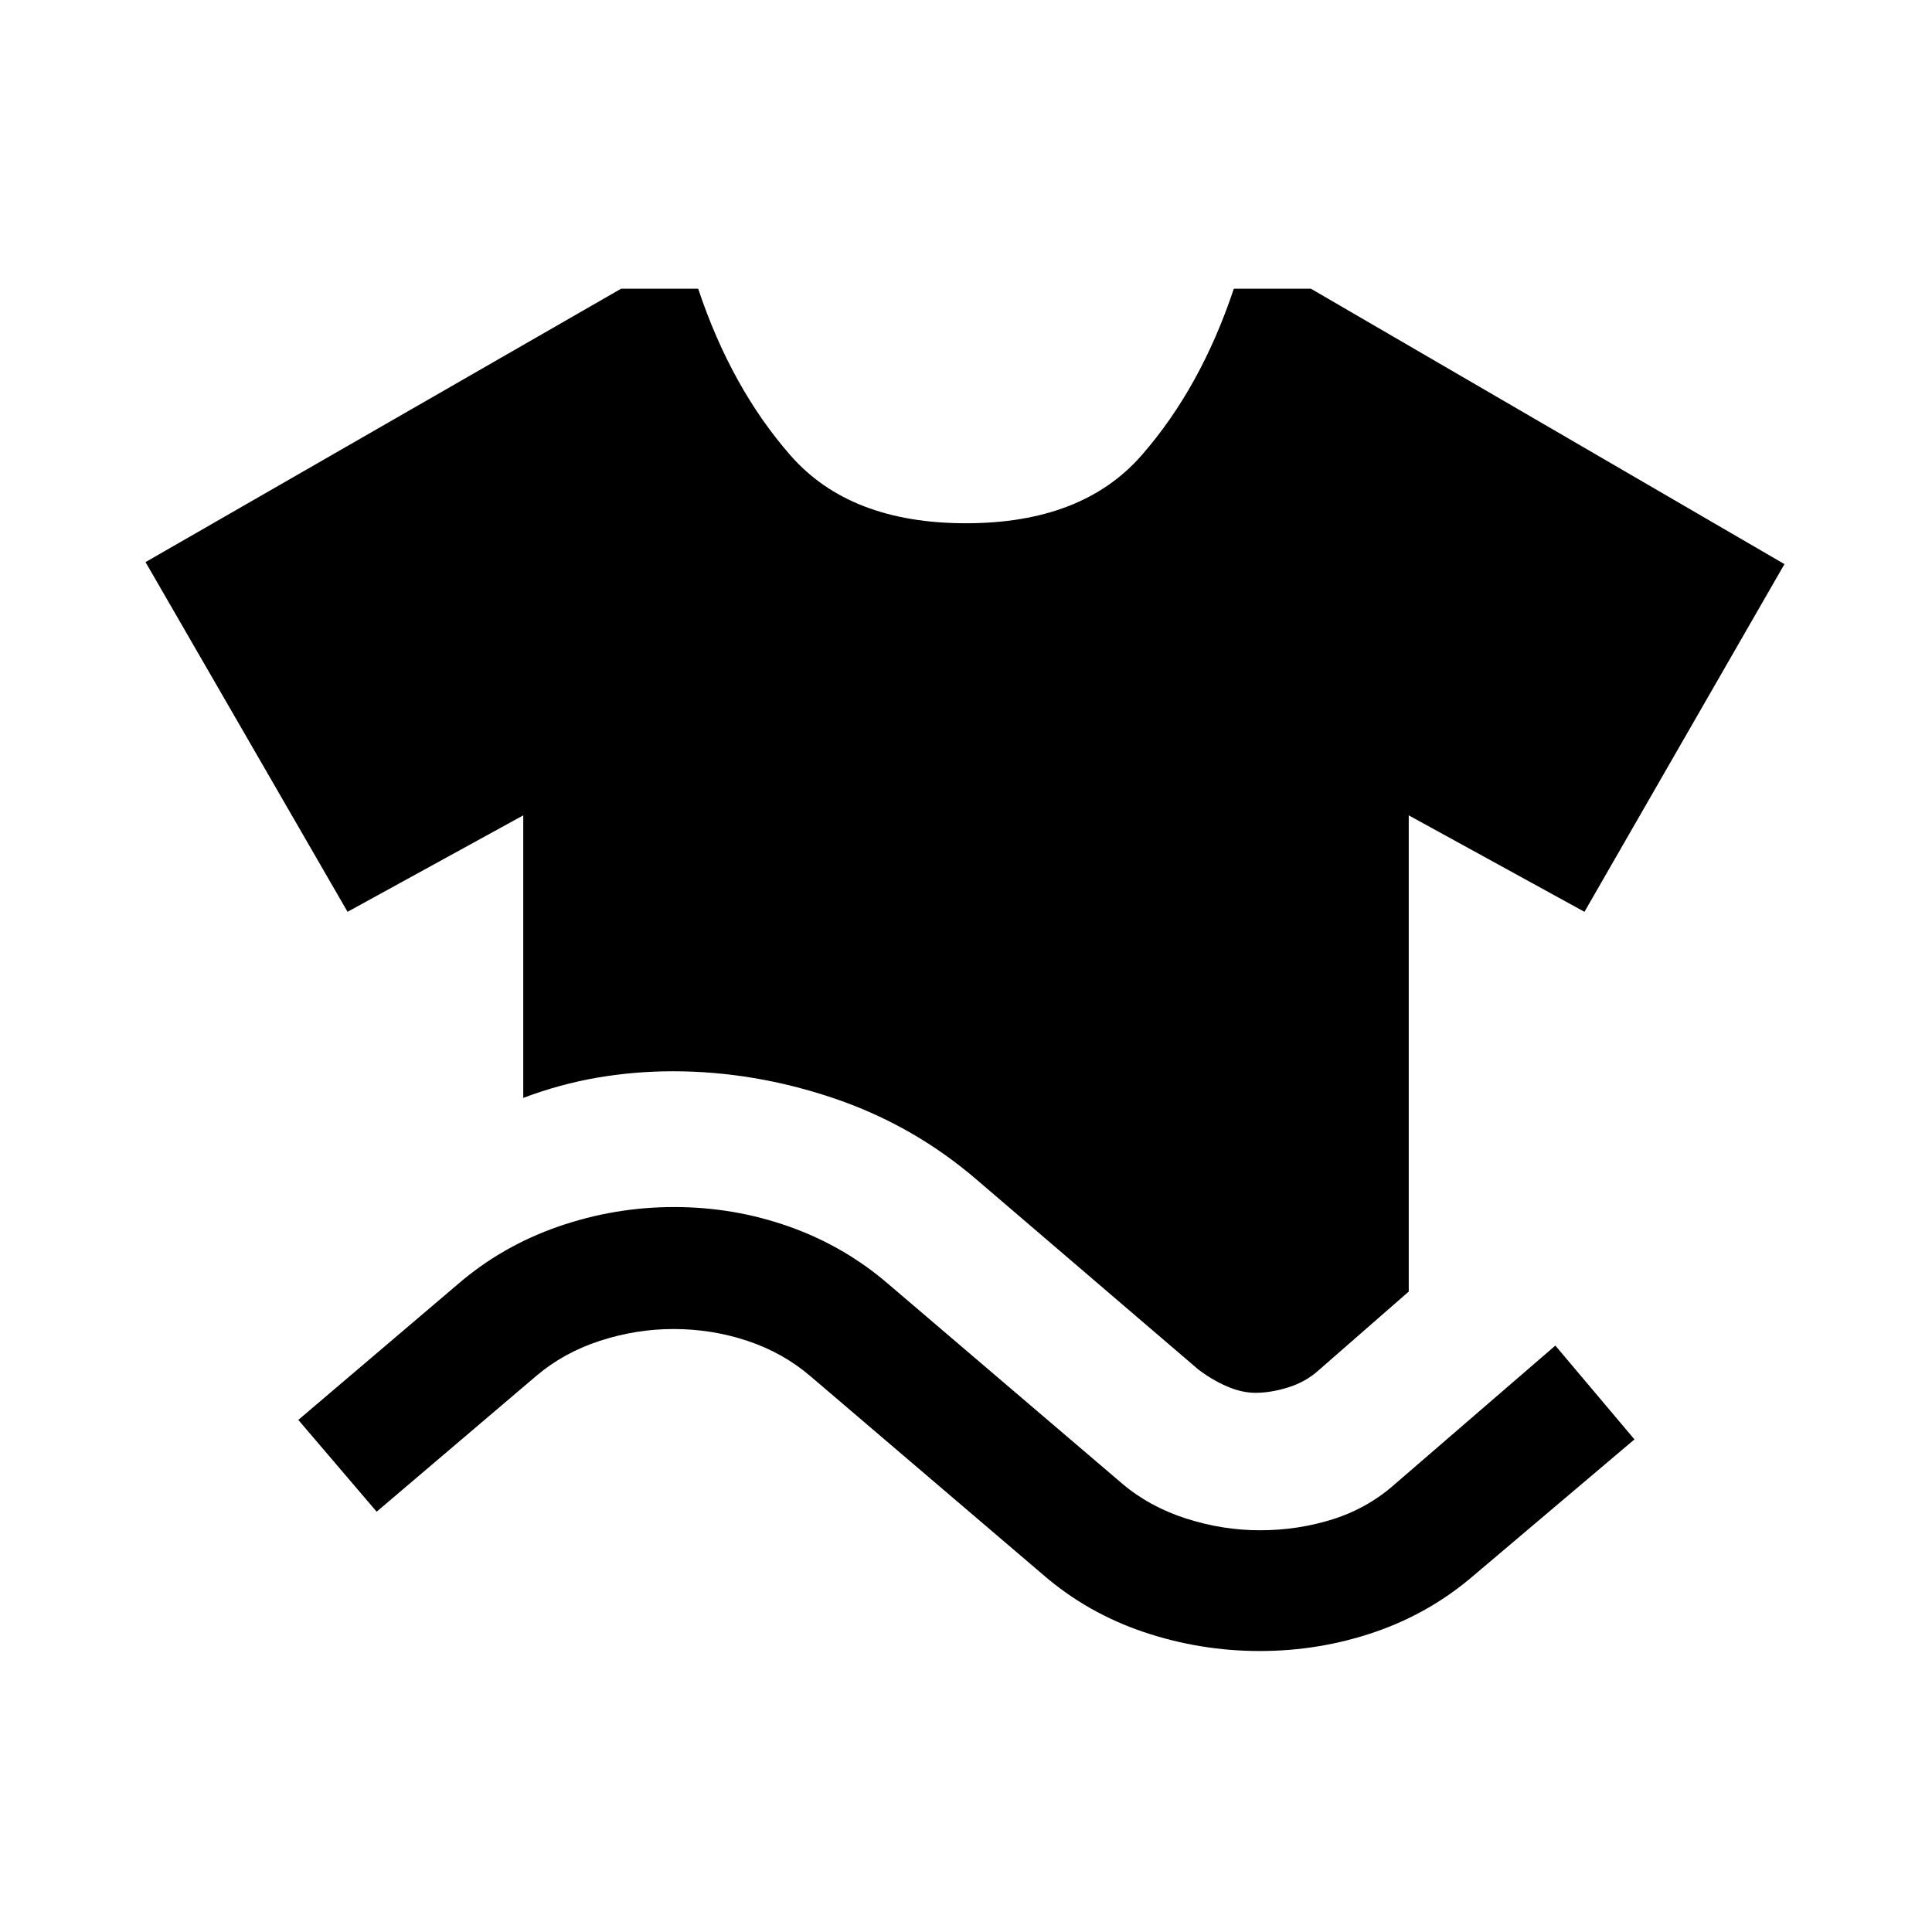 <svg xmlns="http://www.w3.org/2000/svg" height="24" viewBox="0 -960 960 960" width="24"><path d="M260.001-414.463v-140.386l-87.308 47.924L72.31-680.692l236.305-135.845h38.307q16.385 49.154 45.885 82.846 29.501 33.692 87.193 33.692 57.692 0 87.193-33.692 29.5-33.692 45.885-82.846h38.307L886.69-679.692l-99.383 172.767-87.308-47.924v236.619L655.077-279q-6.231 5.615-14.846 8.346-8.616 2.73-16.462 2.73-6.769 0-14.192-3.23-7.423-3.231-14.269-8.462l-109.847-94.077q-31.615-27.231-71.23-40.615-39.616-13.385-79.846-13.385-19 0-37.5 3.154-18.499 3.154-36.884 10.076Zm-72.847 205.615-38.922-45.614 79.307-67.461q21.846-18.846 49.807-28.577 27.962-9.731 57.654-9.731 29.692 0 57.154 9.731 27.461 9.731 49.307 28.577l116 99Q571-211.385 589.231-205.5q18.23 5.885 36.769 5.885 19.154 0 36.577-5.577t30.962-17.731l79.307-68.461 39.307 46.614-79.692 67.461q-21.846 18.846-49.307 28.269-27.462 9.423-57.154 9.423-29.692 0-57.654-9.423-27.961-9.423-49.807-28.269l-116-99Q389-287.848 371.385-293.732q-17.616-5.885-36.77-5.885-18.538 0-36.577 5.885-18.038 5.884-31.577 17.423l-79.307 67.461Z"/></svg>